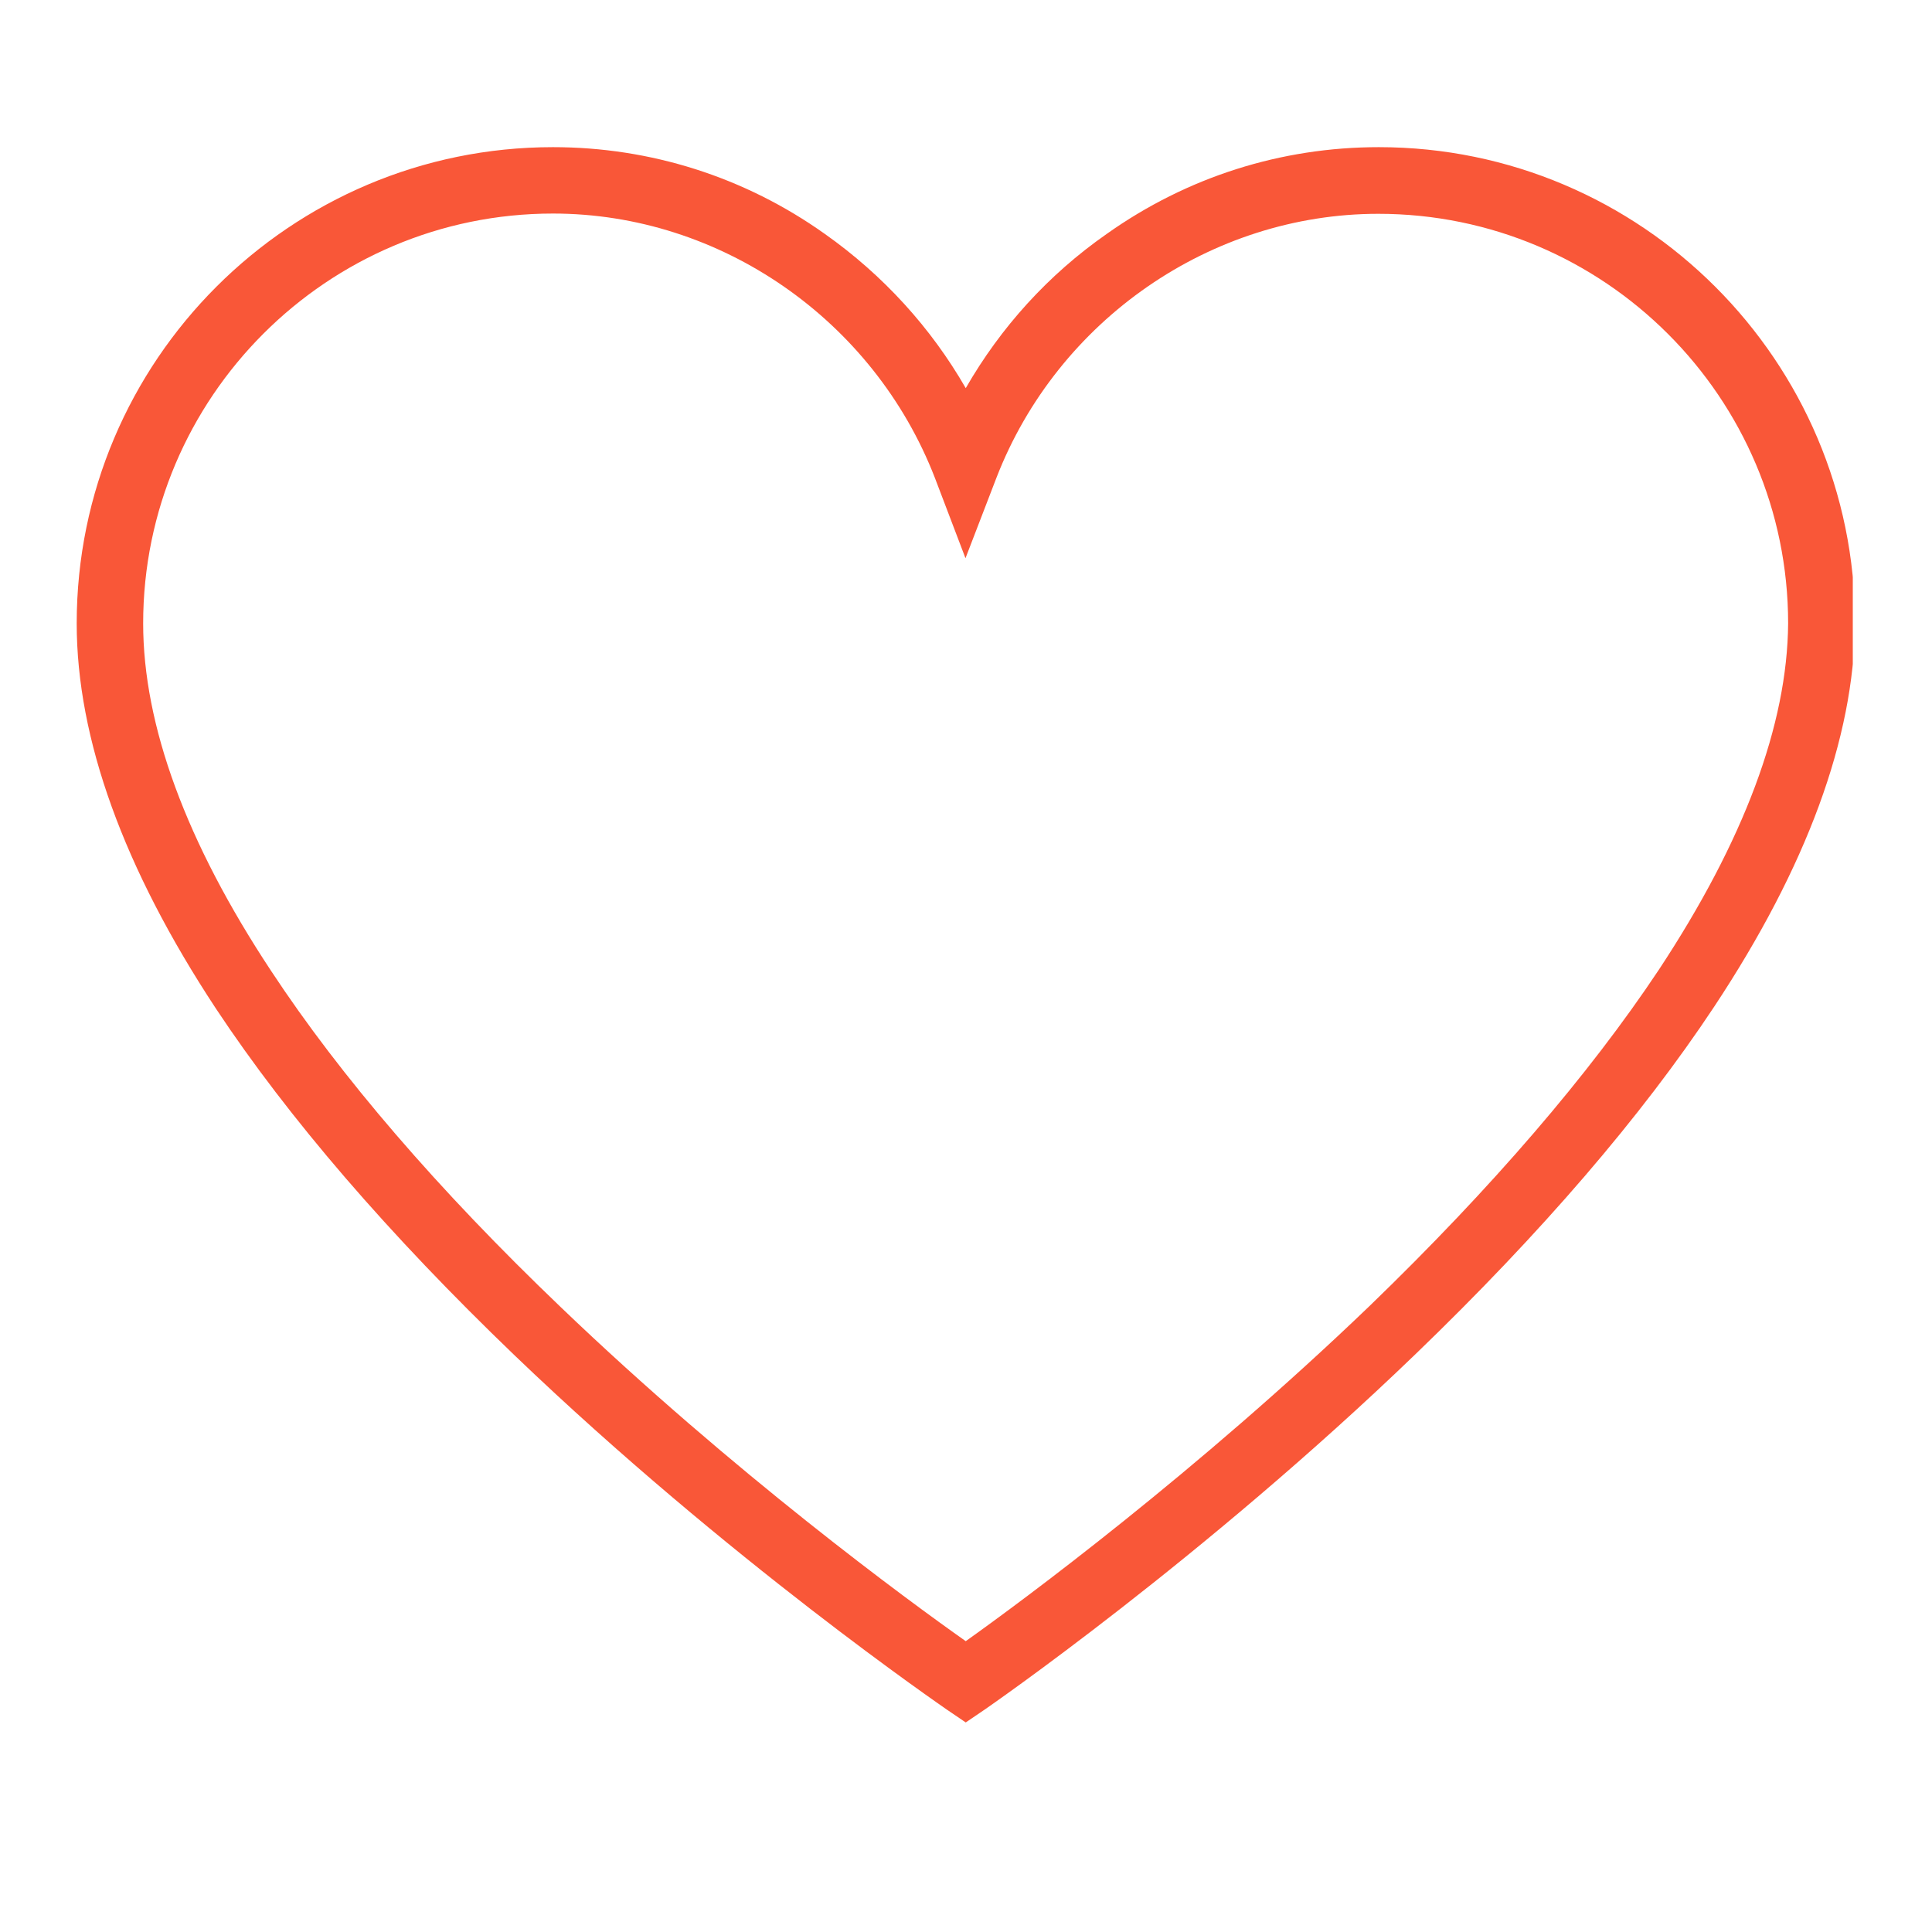 <svg xmlns="http://www.w3.org/2000/svg" xmlns:xlink="http://www.w3.org/1999/xlink" width="40" zoomAndPan="magnify" viewBox="0 0 30 30" height="40" preserveAspectRatio="xMidYMid meet" version="1.0"><defs><clipPath id="aeaef293de"><path d="M 1.191 2.277 L 28.77 2.277 L 28.77 26.953 L 1.191 26.953 Z M 1.191 2.277 " clip-rule="nonzero"/></clipPath></defs><g clip-path="url(#aeaef293de)"><path fill="#f95738" d="M 14.996 26.746 L 14.703 26.547 C 14.672 26.523 11.309 24.227 7.996 21.051 C 6.039 19.172 4.477 17.359 3.352 15.66 C 1.918 13.484 1.191 11.469 1.191 9.68 C 1.191 5.602 4.508 2.285 8.586 2.285 C 10.098 2.285 11.562 2.746 12.809 3.633 C 13.715 4.273 14.457 5.09 14.996 6.027 C 15.539 5.082 16.277 4.266 17.184 3.633 C 18.434 2.746 19.895 2.285 21.41 2.285 C 25.484 2.285 28.805 5.602 28.805 9.68 L 28.805 9.684 C 28.789 11.461 28.055 13.461 26.617 15.633 C 25.492 17.332 23.934 19.145 21.98 21.027 C 18.672 24.215 15.324 26.523 15.289 26.547 Z M 8.586 3.316 C 5.078 3.316 2.223 6.172 2.223 9.68 C 2.223 11.262 2.891 13.082 4.211 15.078 C 5.289 16.715 6.801 18.473 8.703 20.293 C 11.391 22.871 14.121 24.867 14.996 25.484 C 15.875 24.859 18.586 22.855 21.273 20.273 C 23.164 18.445 24.672 16.691 25.758 15.059 C 27.078 13.059 27.754 11.254 27.766 9.68 C 27.766 6.172 24.91 3.32 21.402 3.32 C 18.805 3.32 16.422 4.969 15.473 7.418 L 14.992 8.668 L 14.516 7.418 C 13.566 4.969 11.188 3.316 8.586 3.316 Z M 8.586 3.316 " fill-opacity="1" fill-rule="nonzero"/></g></svg>